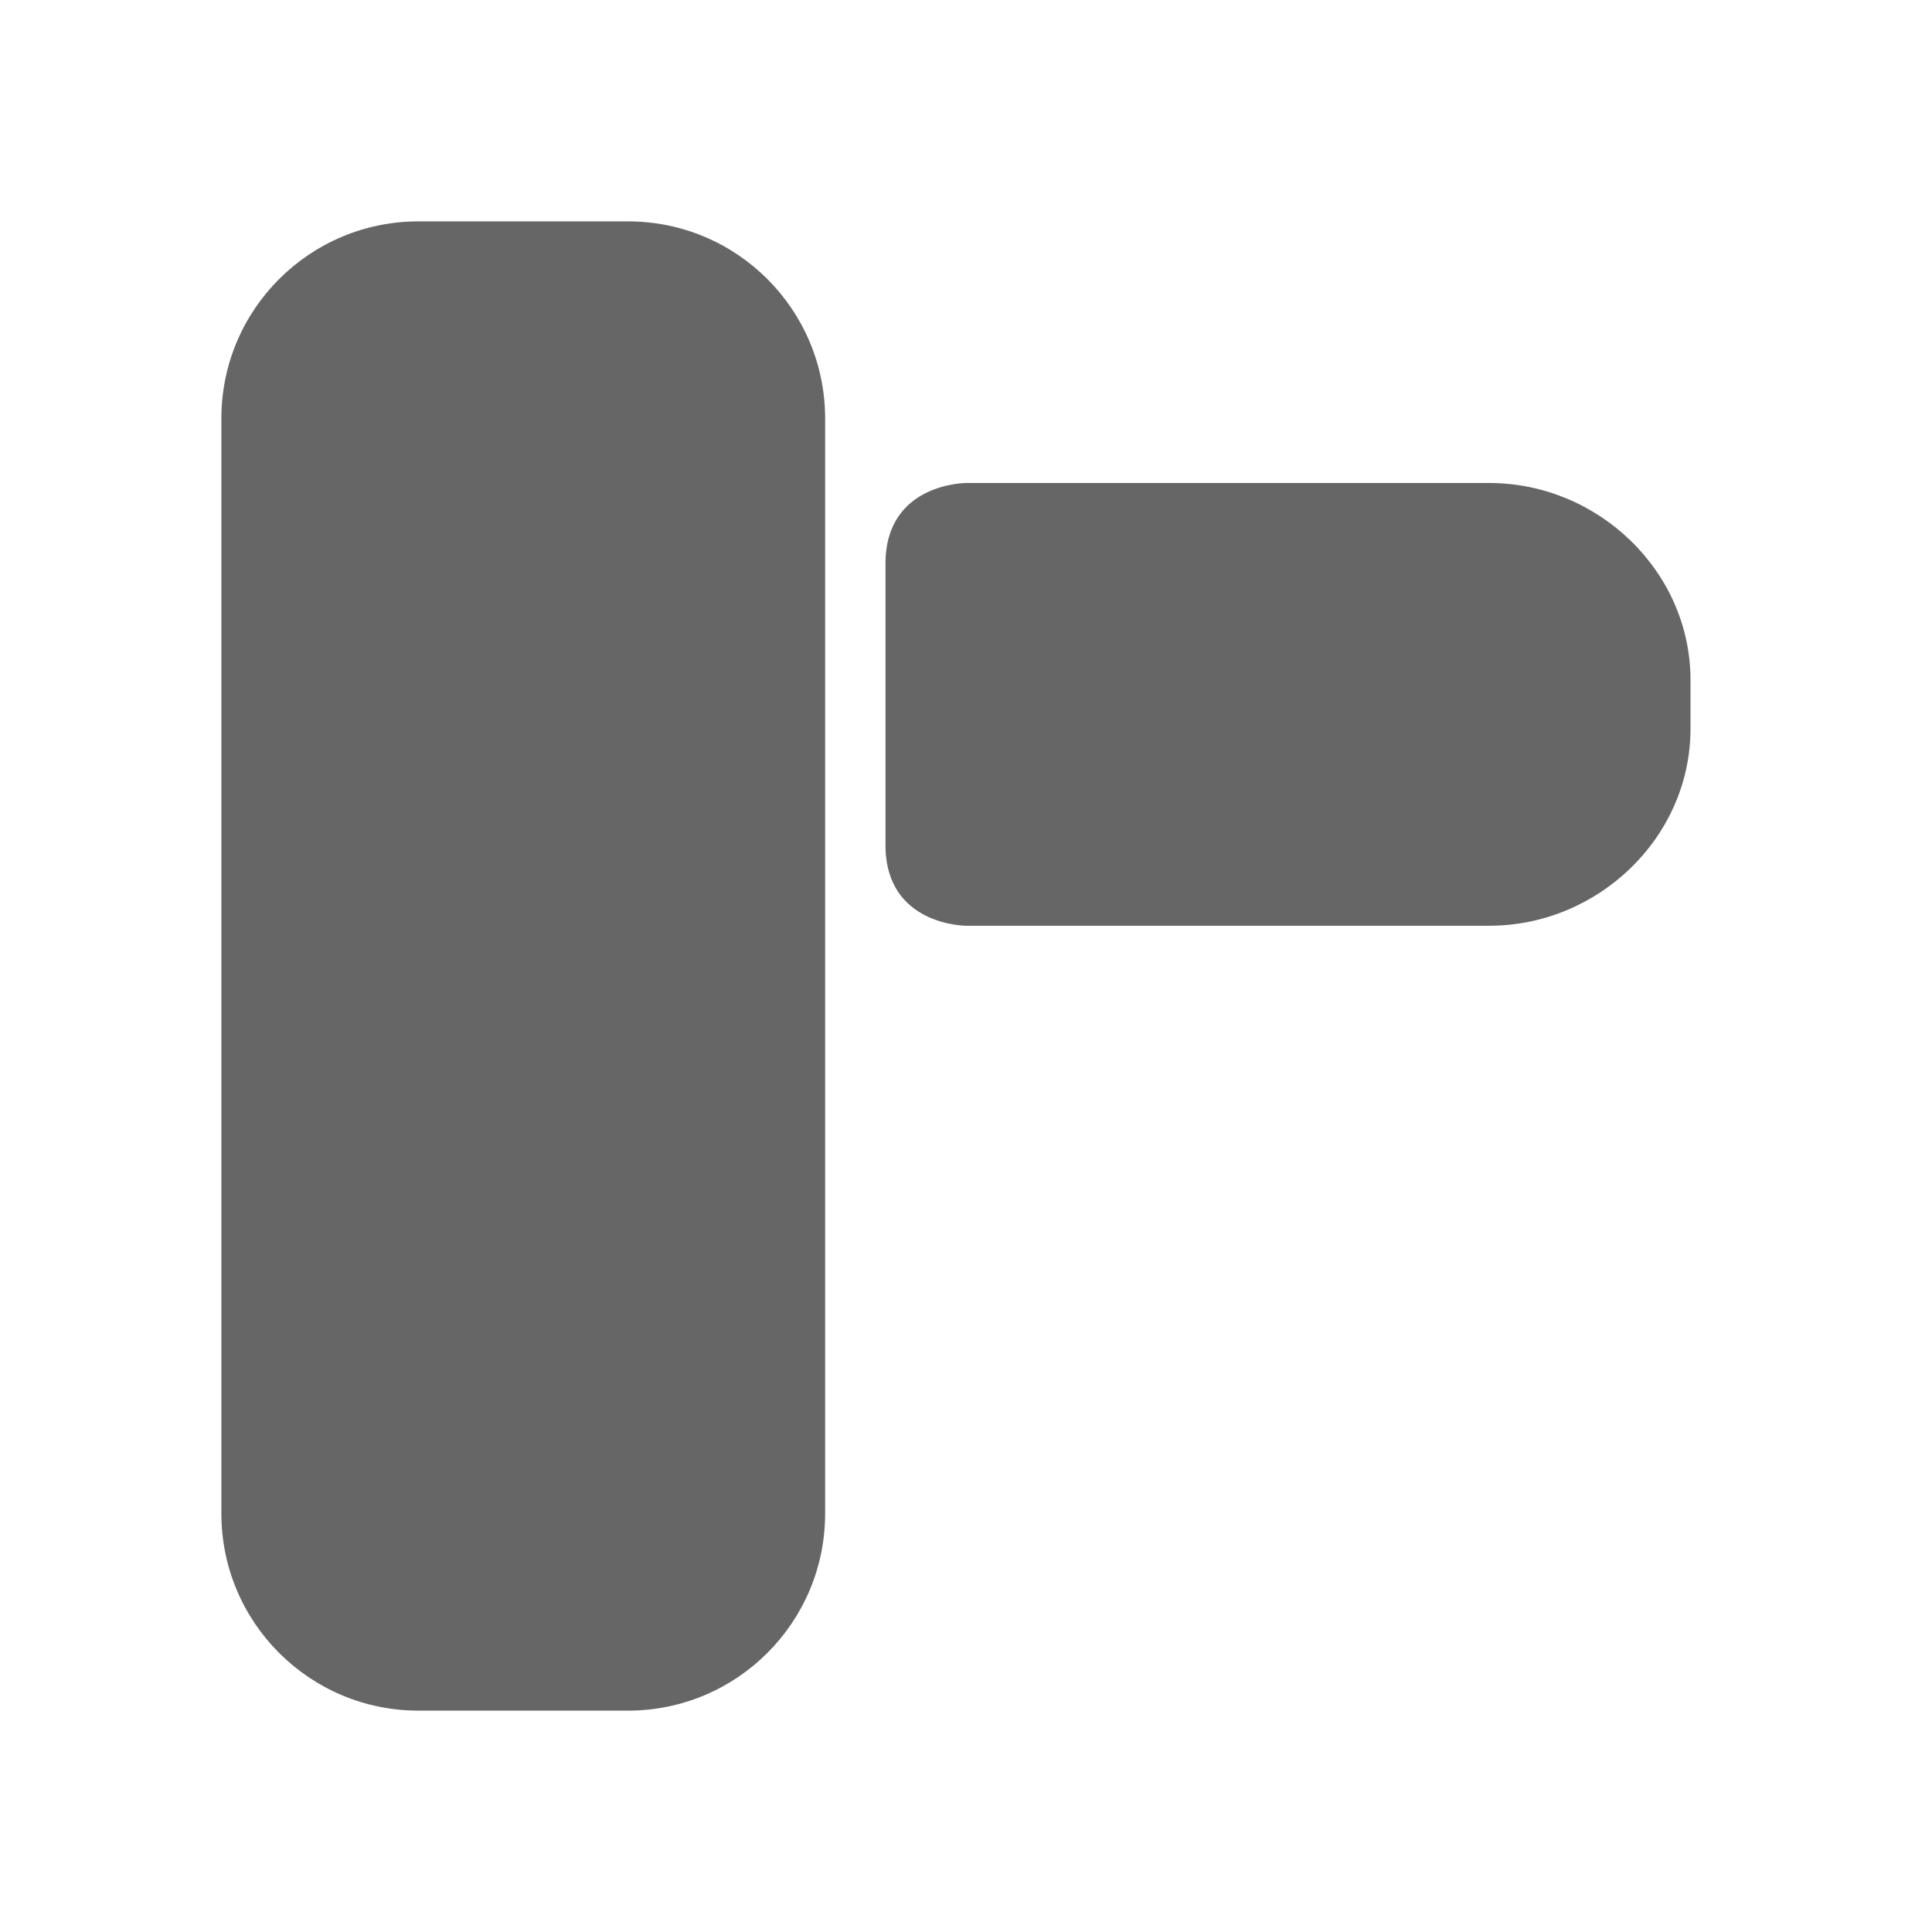 <svg viewBox="0 0 24 24" fill="none" xmlns="http://www.w3.org/2000/svg">
  <path
    d="M18.5 11.5C19.852 11.5 21 10.404 21 9.052V8.448C21 7.096 19.852 6 18.5 6L12 6C12 6 11 6 11 7V10.5C11 11.5 12 11.5 12 11.5H18.5Z"
    fill="currentColor"
    fill-opacity="0.6"
  />
  <path
    d="M7.802 21.25C9.154 21.25 10.25 20.154 10.25 18.802V5.198C10.25 3.846 9.154 2.75 7.802 2.75H5.198C3.846 2.75 2.75 3.846 2.75 5.198V18.802C2.75 20.154 3.846 21.25 5.198 21.25H7.802Z"
    fill="currentColor"
    fill-opacity="0.6"
  />
</svg>
